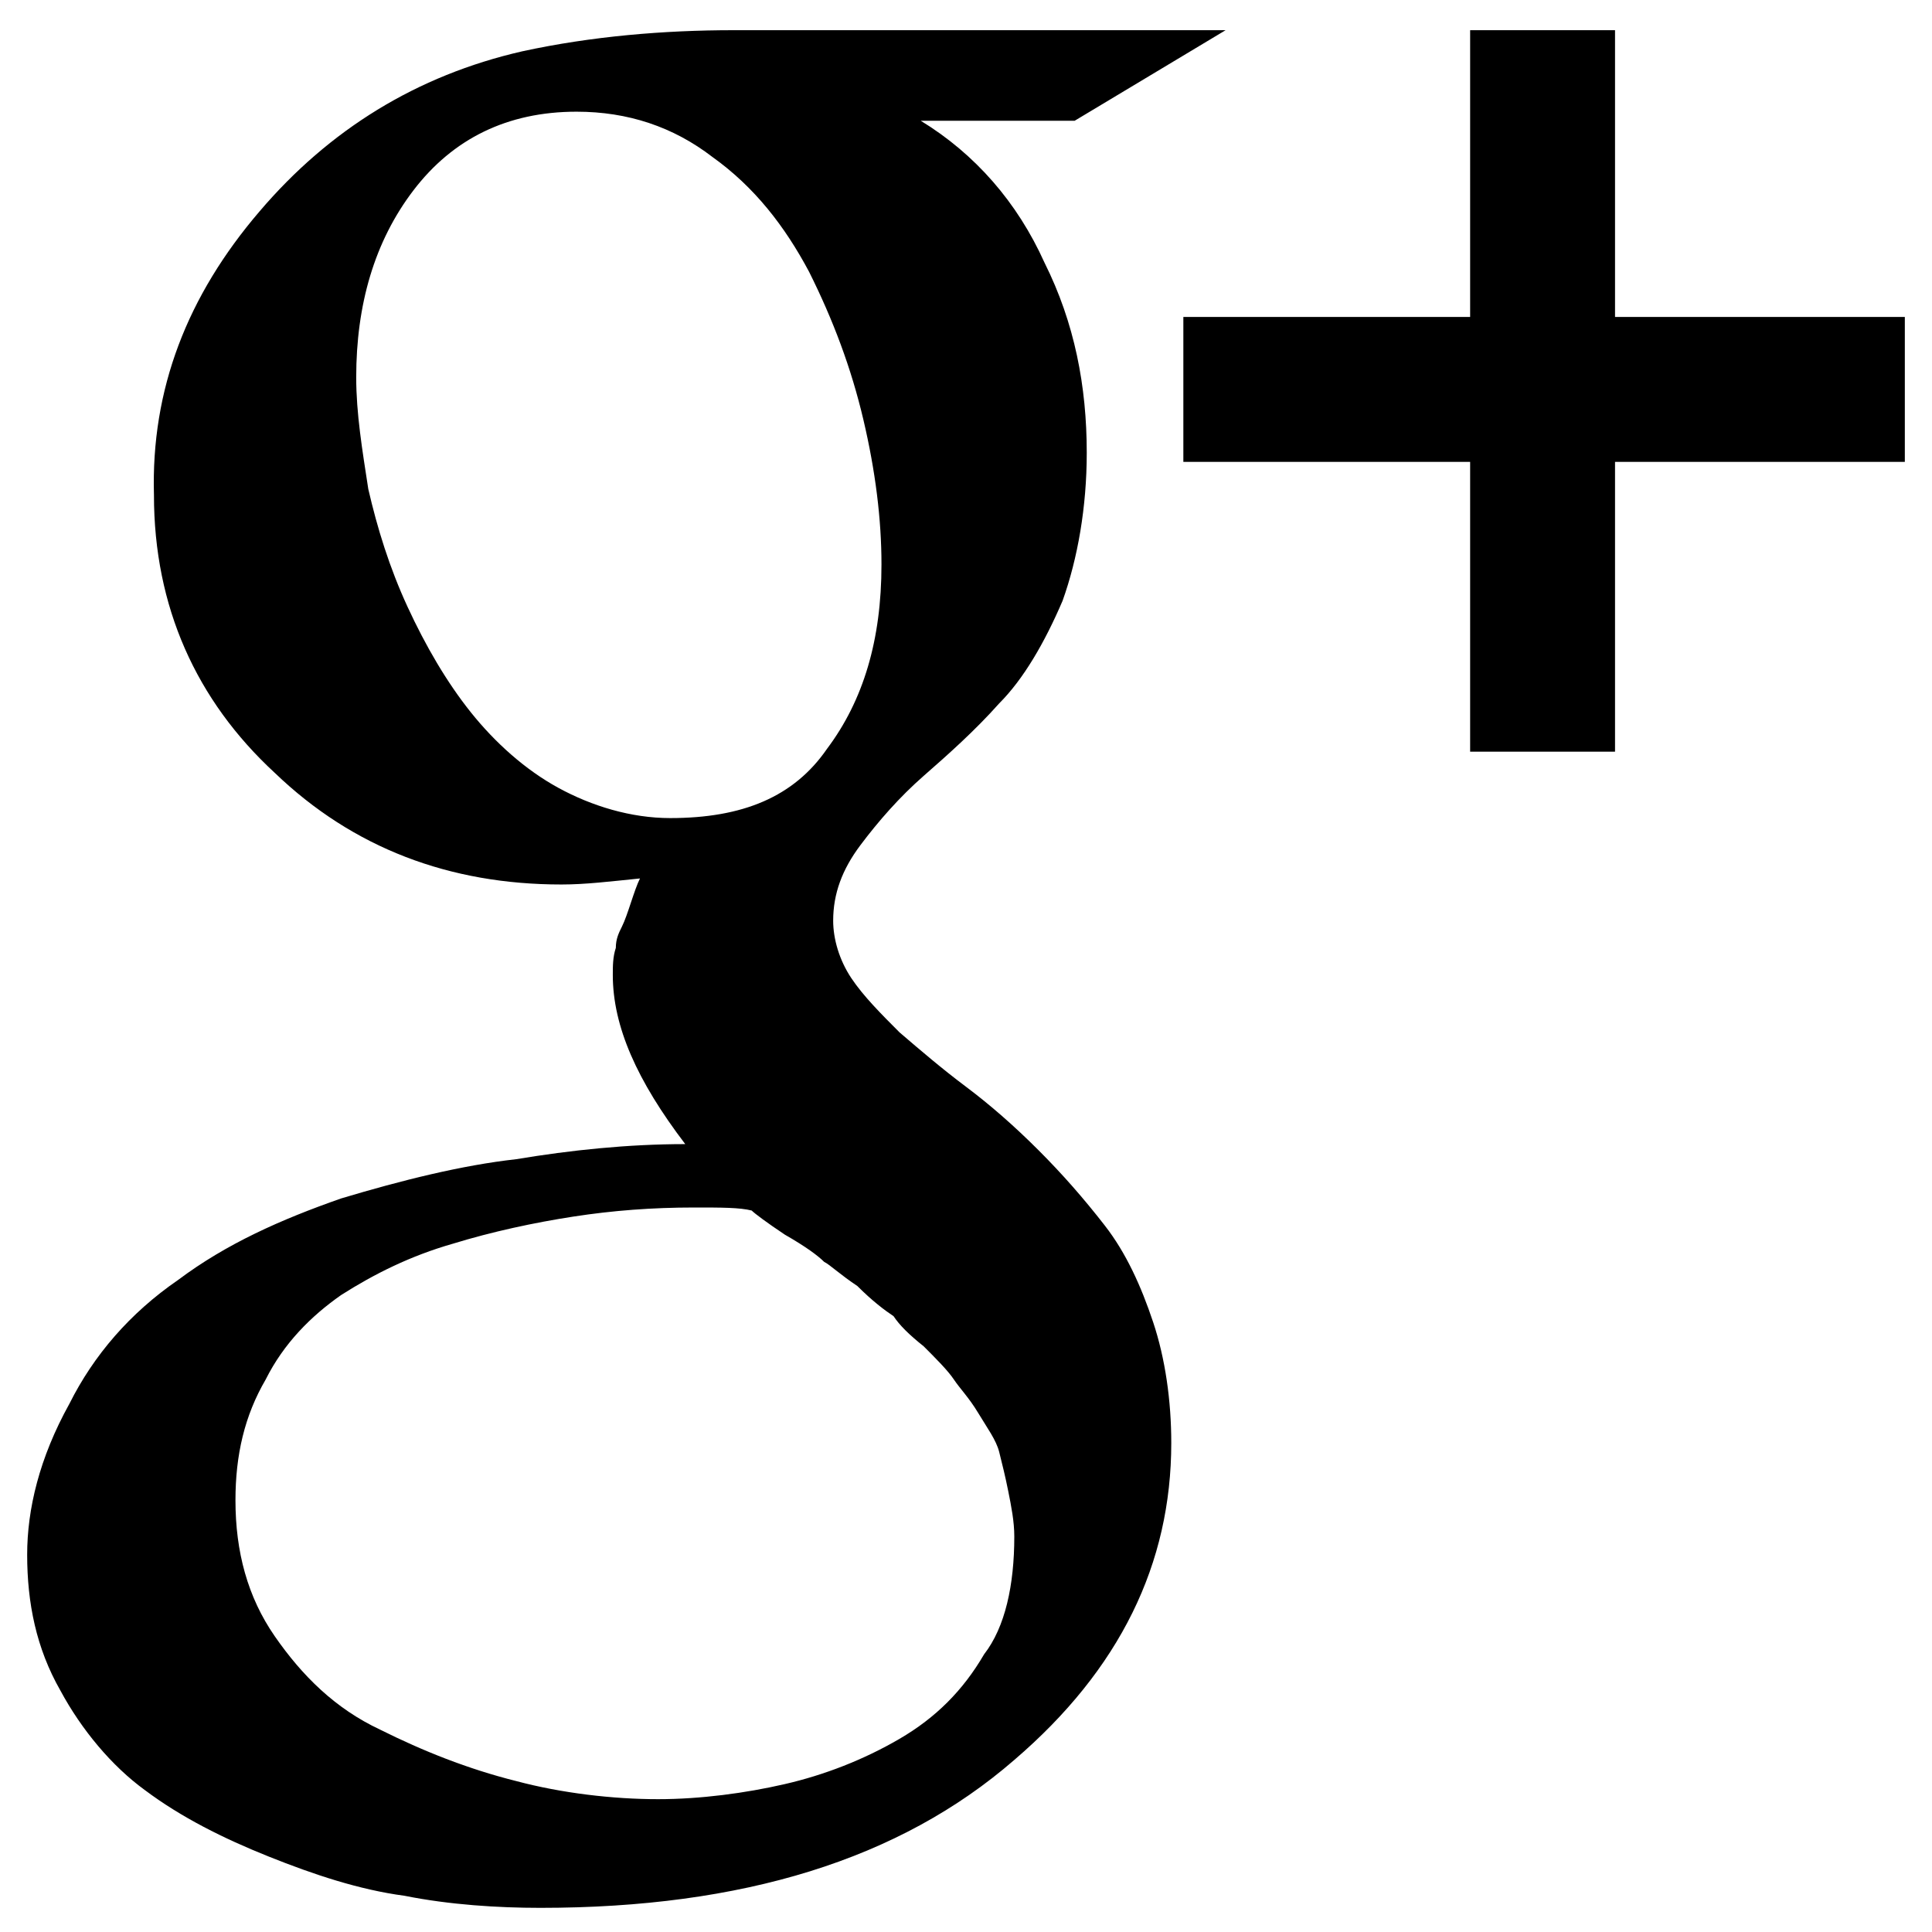 <?xml version="1.0" encoding="utf-8"?>
<!-- Generator: Adobe Illustrator 24.3.0, SVG Export Plug-In . SVG Version: 6.00 Build 0)  -->
<svg version="1.1" id="Layer_10" xmlns="http://www.w3.org/2000/svg" xmlns:xlink="http://www.w3.org/1999/xlink" x="0px" y="0px"
	 viewBox="0 0 64 64" style="enable-background:new 0 0 64 64;" xml:space="preserve">
<path id="Google_x2B__2_" d="M33.6,50.9c0-0.5-0.1-1-0.2-1.5c-0.1-0.5-0.2-0.9-0.3-1.3c-0.1-0.4-0.4-0.8-0.7-1.3
	c-0.3-0.5-0.6-0.8-0.8-1.1c-0.2-0.3-0.6-0.7-1-1.1c-0.5-0.4-0.8-0.7-1-1c-0.3-0.2-0.7-0.5-1.2-1c-0.6-0.4-0.9-0.7-1.1-0.8
	c-0.2-0.2-0.6-0.5-1.3-0.9c-0.6-0.4-1-0.7-1.1-0.8c-0.4-0.1-1-0.1-1.9-0.1c-1.4,0-2.7,0.1-4,0.3c-1.3,0.2-2.7,0.5-4,0.9
	c-1.4,0.4-2.6,1-3.7,1.7c-1,0.7-1.9,1.6-2.5,2.8c-0.7,1.2-1,2.5-1,4c0,1.7,0.4,3.2,1.3,4.5c0.9,1.3,2,2.4,3.5,3.1
	c1.4,0.7,2.9,1.3,4.5,1.7c1.5,0.4,3.2,0.6,4.7,0.6c1.4,0,2.9-0.2,4.2-0.5c1.3-0.3,2.6-0.8,3.8-1.5c1.2-0.7,2.1-1.6,2.8-2.8
	C33.3,53.9,33.6,52.5,33.6,50.9 M29.2,18.7c0-1.5-0.2-3.1-0.6-4.8c-0.4-1.7-1-3.3-1.8-4.9C26,7.5,25,6.2,23.6,5.2
	c-1.3-1-2.8-1.5-4.5-1.5c-2.3,0-4.1,0.9-5.4,2.6c-1.3,1.7-1.9,3.8-1.9,6.2c0,1.2,0.2,2.4,0.4,3.7c0.3,1.3,0.7,2.6,1.3,3.9
	c0.6,1.3,1.3,2.5,2.1,3.5c0.8,1,1.8,1.9,2.9,2.5c1.1,0.6,2.4,1,3.7,1c2.4,0,4.1-0.7,5.2-2.3C28.6,23.2,29.2,21.2,29.2,18.7 M24.3,1
	h16.3l-5,3h-5.1c1.8,1.1,3.2,2.7,4.1,4.7c1,2,1.4,4.1,1.4,6.3c0,1.8-0.3,3.5-0.8,4.9c-0.6,1.4-1.3,2.6-2.1,3.4
	c-0.8,0.9-1.7,1.7-2.5,2.4c-0.8,0.7-1.5,1.5-2.1,2.3c-0.6,0.8-0.9,1.6-0.9,2.5c0,0.6,0.2,1.3,0.6,1.9c0.4,0.6,1,1.2,1.6,1.8
	c0.7,0.6,1.4,1.2,2.2,1.8c0.8,0.6,1.6,1.3,2.4,2.1c0.8,0.8,1.5,1.6,2.2,2.5c0.7,0.9,1.2,2,1.6,3.2c0.4,1.2,0.6,2.6,0.6,4
	c0,4-1.7,7.5-5.2,10.5c-3.8,3.3-9,4.9-15.7,4.9c-1.4,0-3-0.1-4.5-0.4c-1.5-0.2-3-0.7-4.5-1.3c-1.5-0.6-2.9-1.3-4.1-2.2
	c-1.1-0.8-2.1-2-2.8-3.3c-0.8-1.4-1.1-2.9-1.1-4.5c0-1.5,0.4-3.2,1.4-5c0.8-1.6,2-3,3.6-4.1c1.6-1.2,3.4-2,5.4-2.7
	c2-0.6,4-1.1,5.8-1.3c1.8-0.3,3.7-0.5,5.6-0.5c-1.6-2.1-2.4-3.9-2.4-5.6c0-0.3,0-0.6,0.1-0.9c0-0.3,0.1-0.5,0.2-0.7
	c0.1-0.2,0.2-0.5,0.3-0.8c0.1-0.3,0.2-0.6,0.3-0.8c-1,0.1-1.8,0.2-2.6,0.2c-3.7,0-6.9-1.2-9.5-3.7c-2.6-2.4-4-5.5-4-9.2
	C5,12.9,6.2,9.8,8.6,7c2.3-2.7,5.2-4.5,8.7-5.3C19.6,1.2,22,1,24.3,1 M63.1,10.5v4.8h-9.6v9.6h-4.8v-9.6h-9.5v-4.8h9.5V1h4.8v9.5
	H63.1z"/>
</svg>
